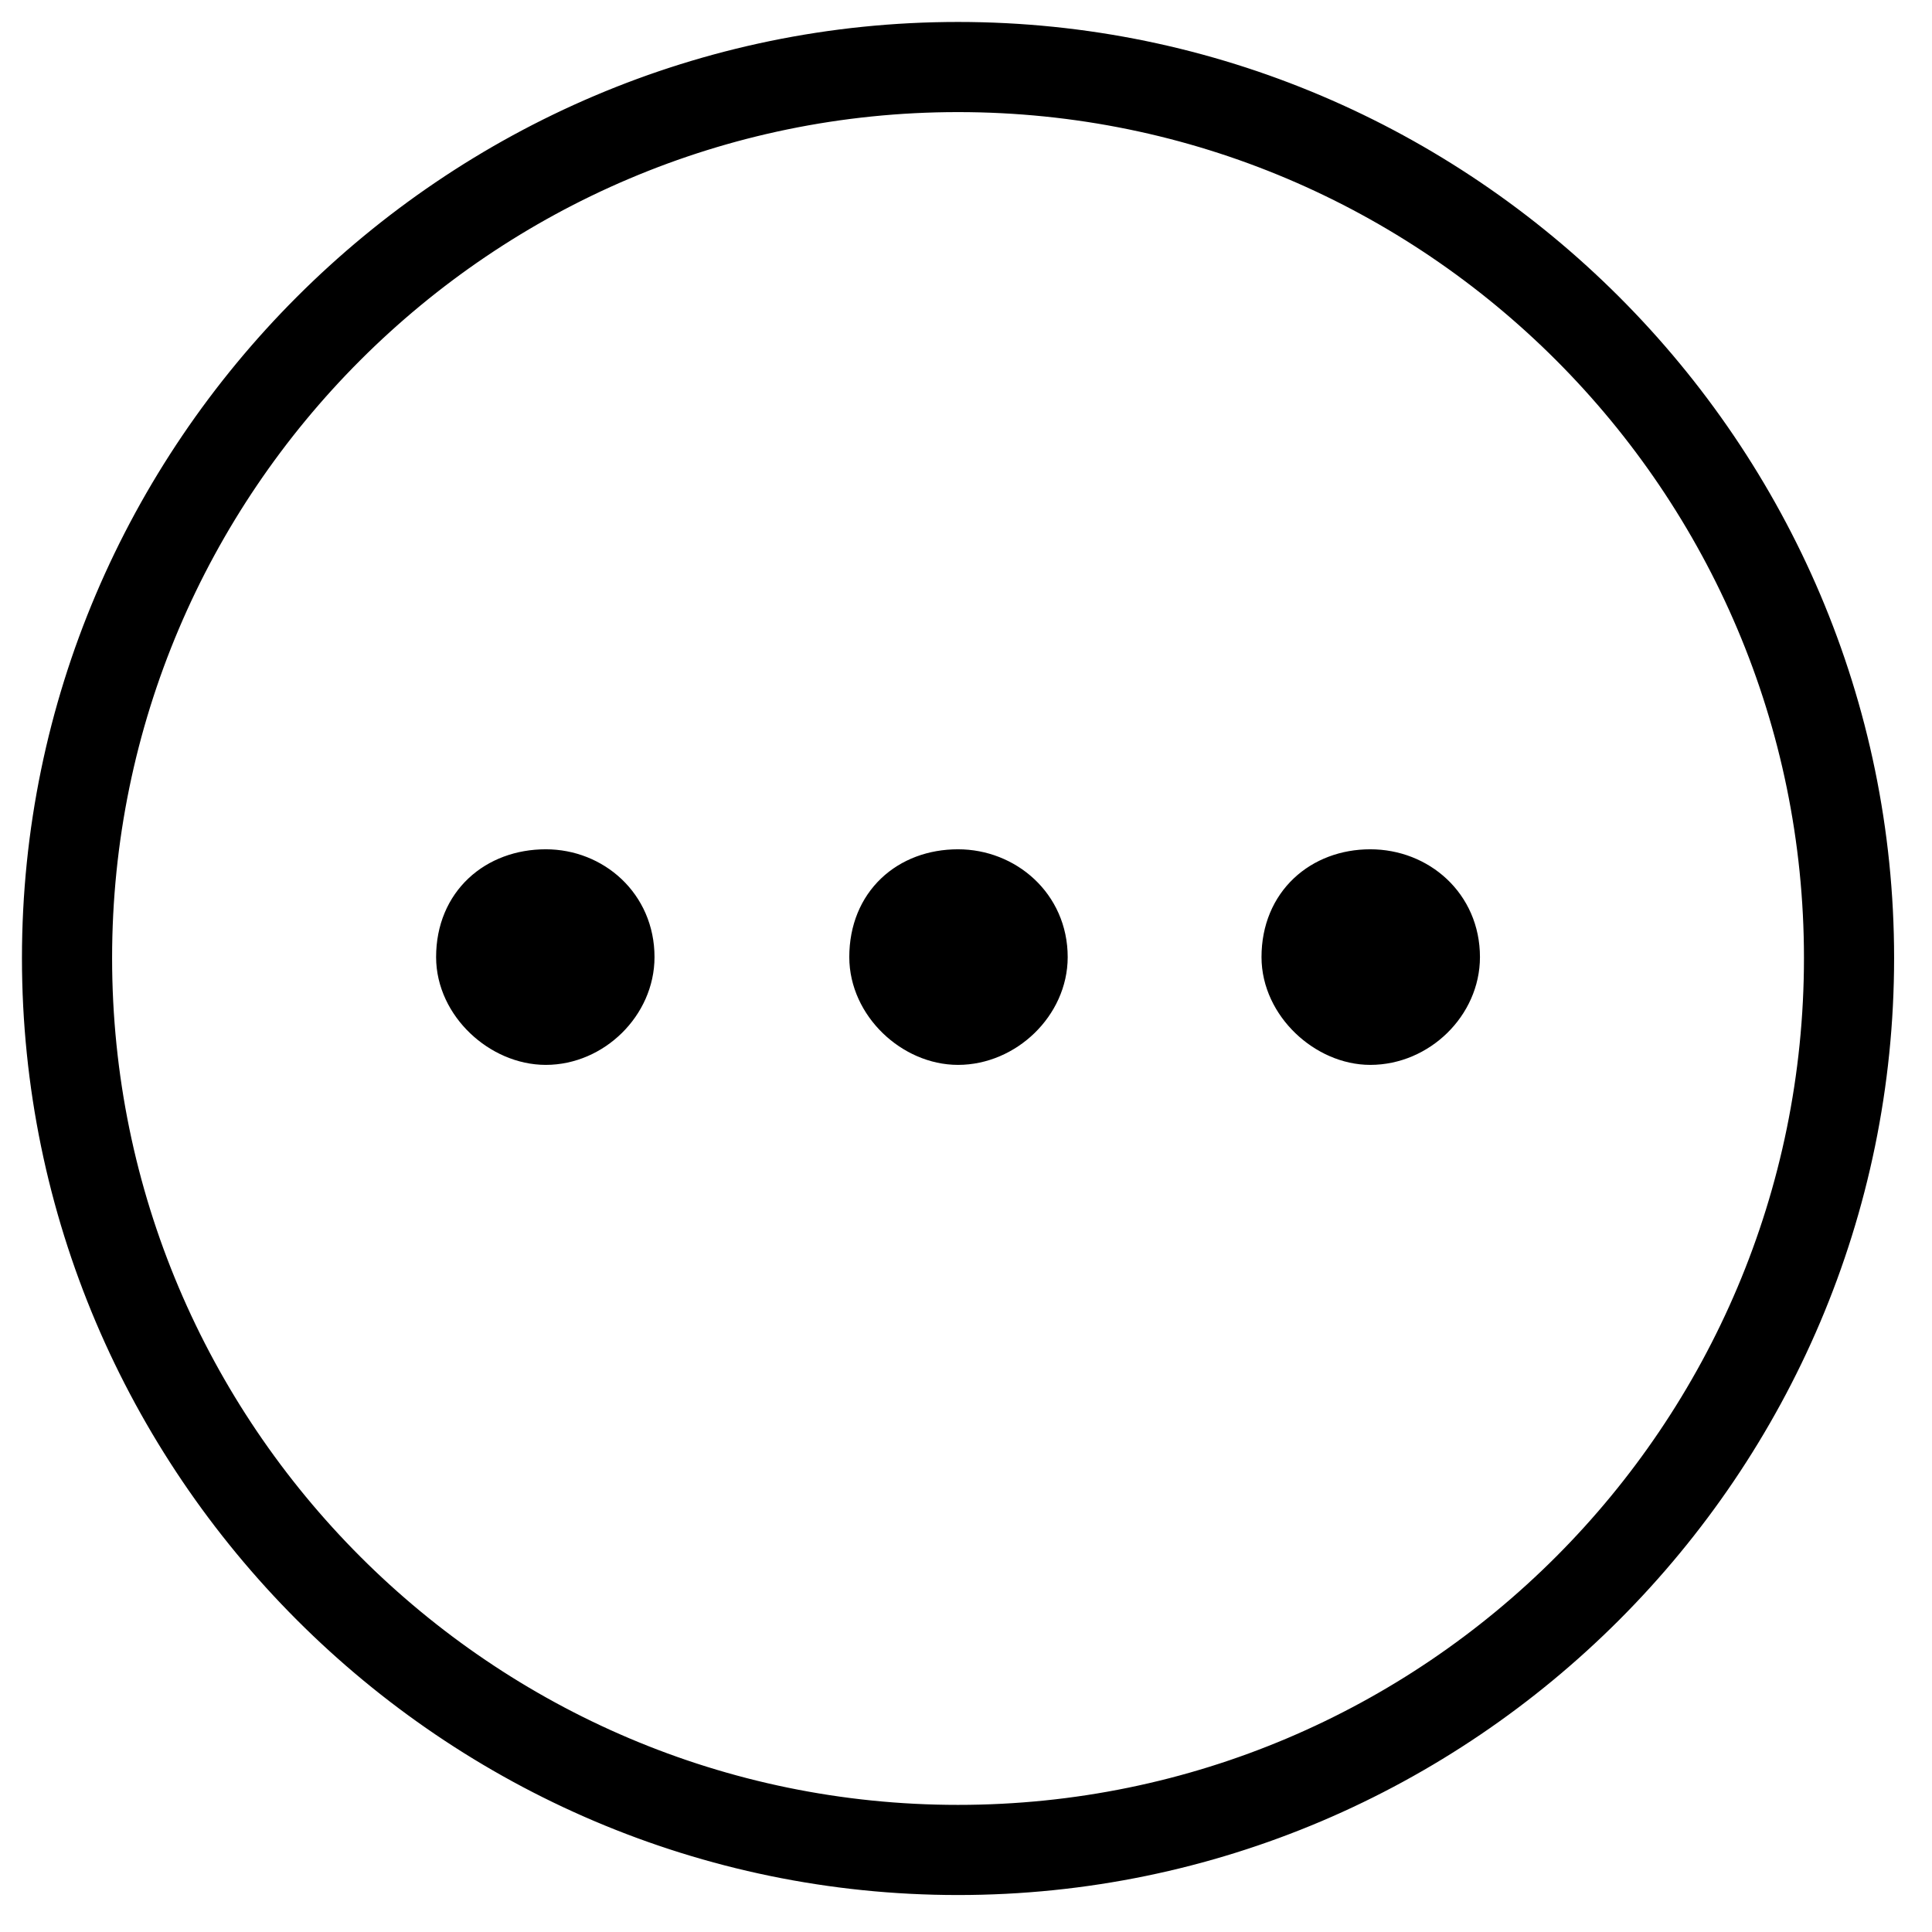 <svg viewBox="0 0 44 44" fill="none" xmlns="http://www.w3.org/2000/svg">
<path d="M21.818 42.658C33.27 42.658 42.637 33.291 42.637 21.818C42.637 10.367 33.27 1 21.818 1C10.367 1 1 10.367 1 21.818C1 33.291 10.367 42.658 21.818 42.658ZM21.818 41.605C10.926 41.605 2.053 32.732 2.053 21.818C2.053 10.926 10.926 2.053 21.818 2.053C32.732 2.053 41.584 10.926 41.584 21.818C41.584 32.732 32.732 41.605 21.818 41.605ZM14.406 21.797C14.406 20.637 13.482 19.842 12.43 19.842C11.312 19.842 10.432 20.594 10.432 21.797C10.432 22.85 11.42 23.752 12.43 23.752C13.482 23.752 14.406 22.85 14.406 21.797ZM23.816 21.797C23.816 20.637 22.871 19.842 21.818 19.842C20.701 19.842 19.842 20.594 19.842 21.797C19.842 22.85 20.809 23.752 21.818 23.752C22.871 23.752 23.816 22.85 23.816 21.797ZM33.205 21.797C33.205 20.637 32.281 19.842 31.207 19.842C30.111 19.842 29.23 20.594 29.23 21.797C29.23 22.85 30.219 23.752 31.207 23.752C32.281 23.752 33.205 22.85 33.205 21.797Z" fill="black" stroke="black"/>
</svg>
